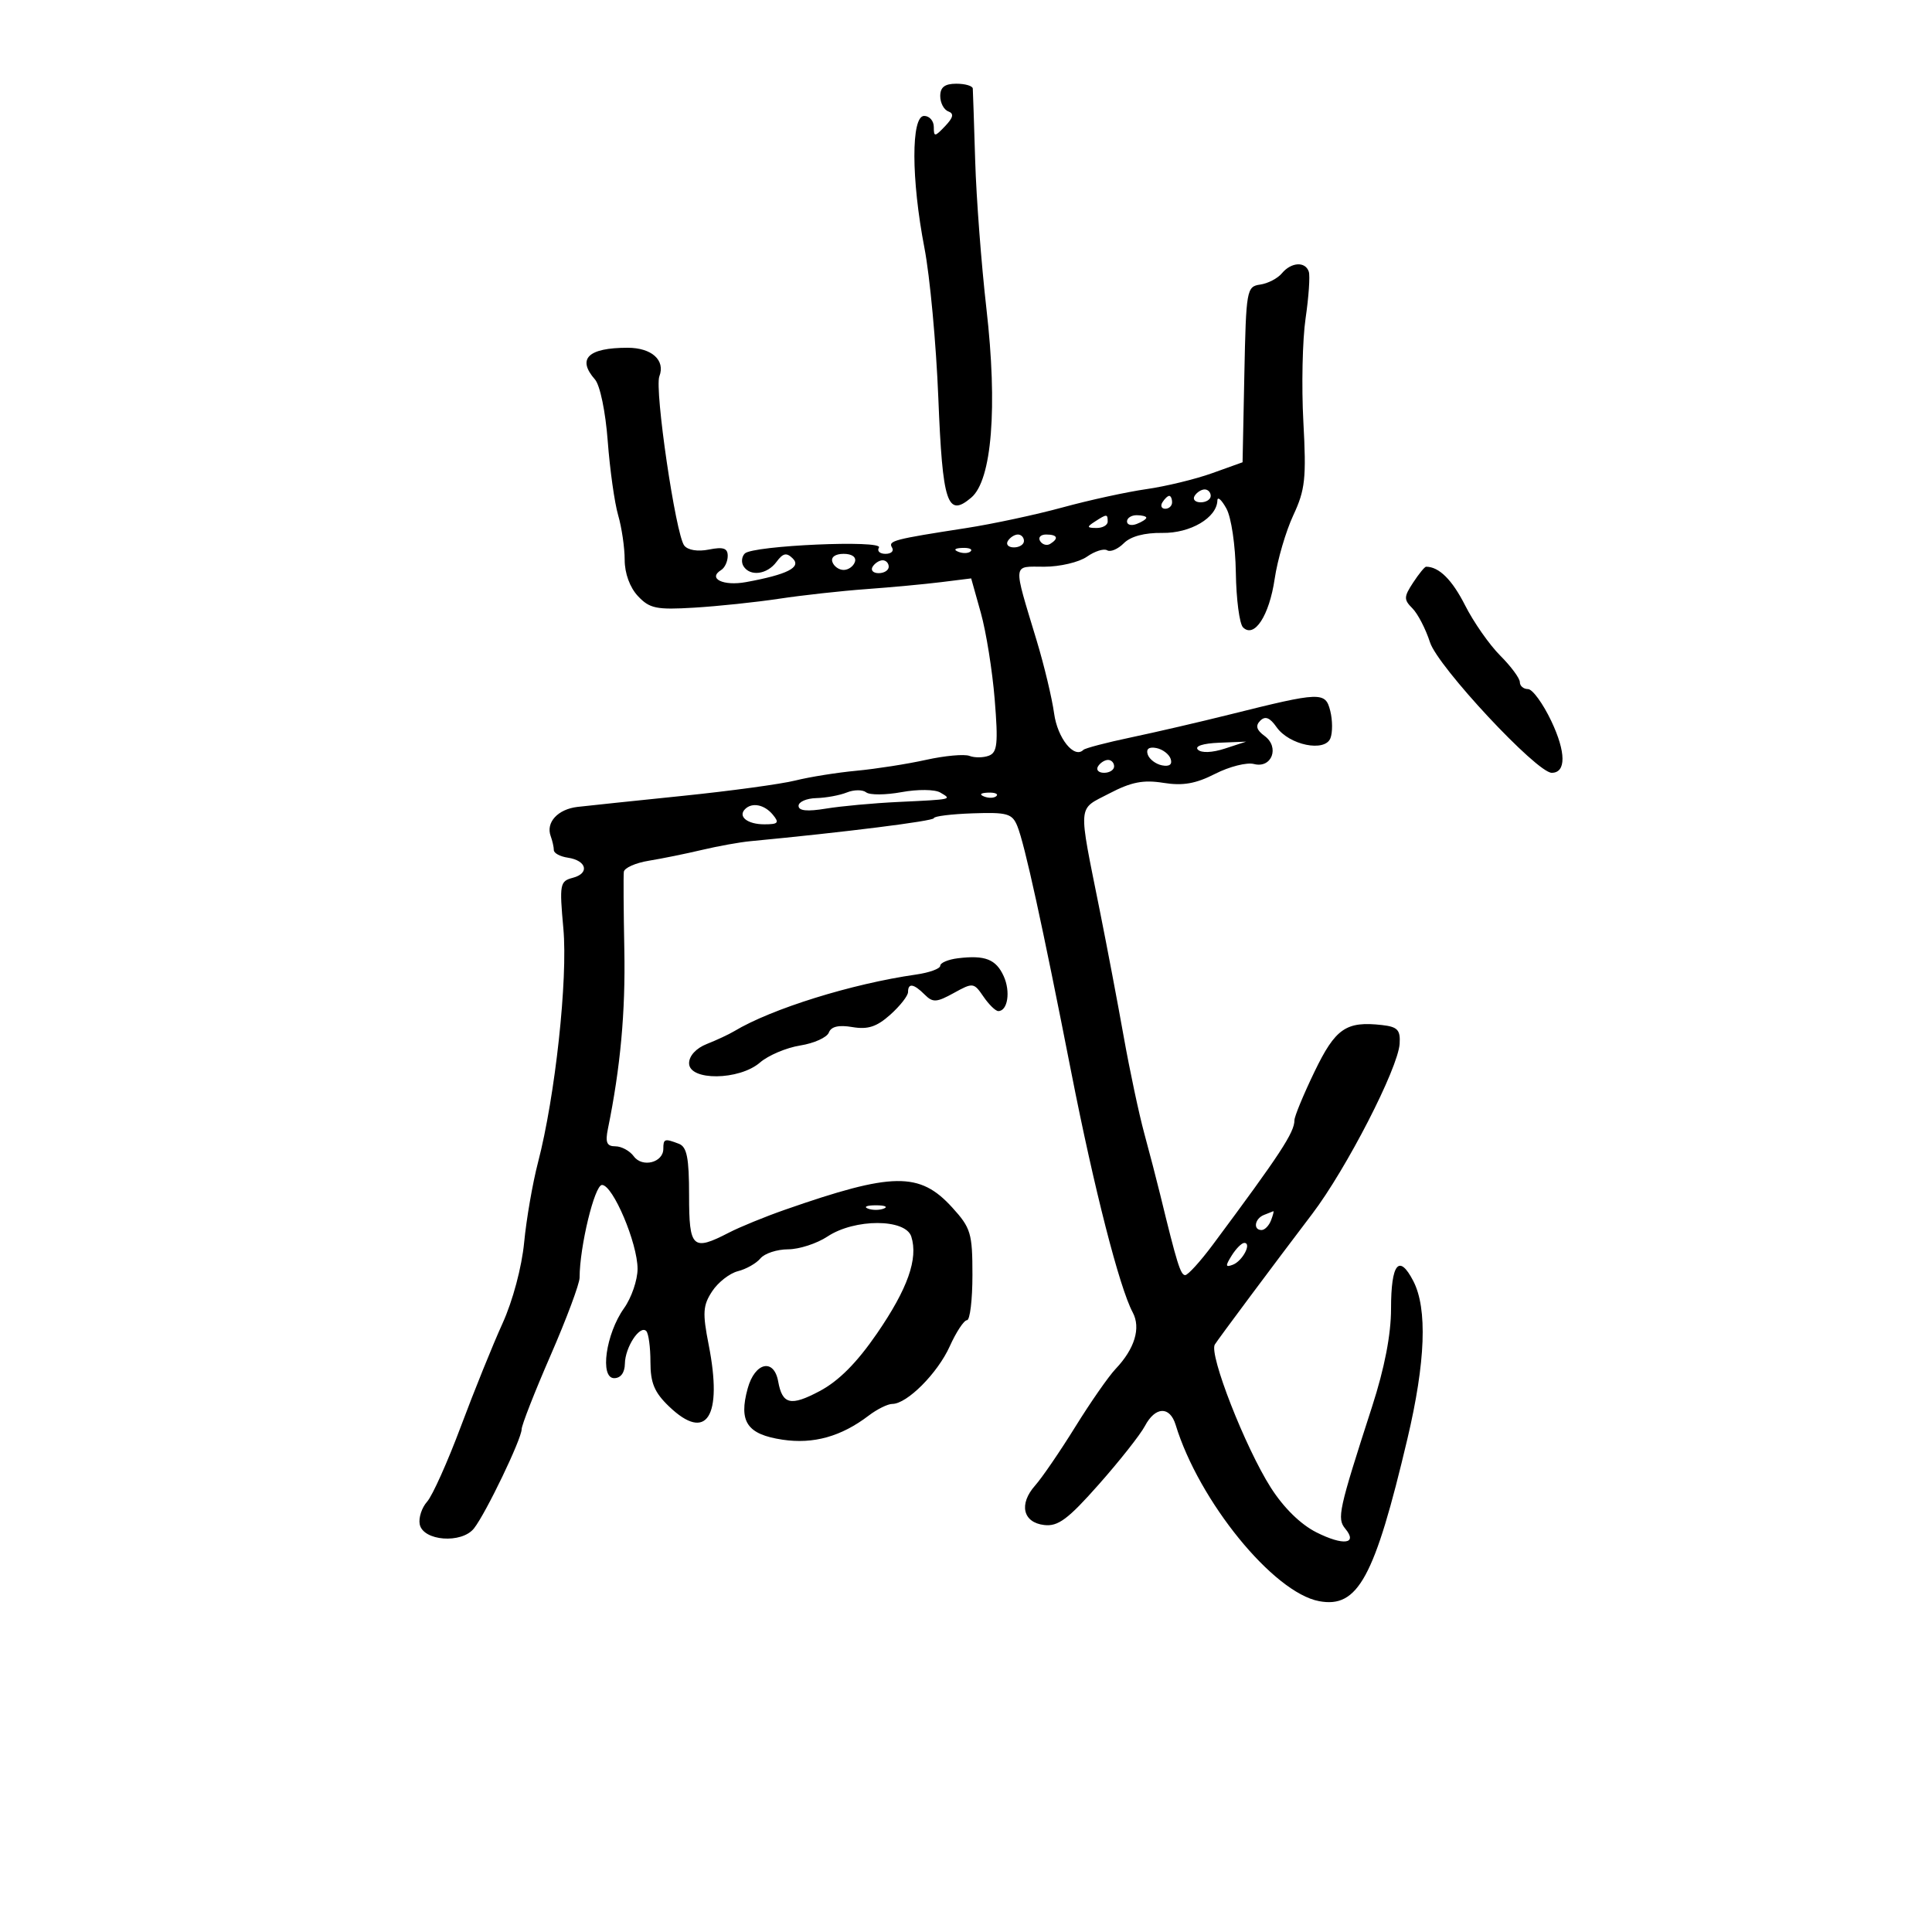 <svg xmlns="http://www.w3.org/2000/svg" width="300" height="300" viewBox="0 0 300 300" version="1.1">
	<path d="M 146 14.917 C 146 15.971, 146.563 17.042, 147.250 17.297 C 148.166 17.636, 148.032 18.251, 146.750 19.594 C 145.144 21.278, 145 21.288, 145 19.714 C 145 18.771, 144.325 18, 143.500 18 C 141.462 18, 141.484 27.826, 143.546 38.500 C 144.396 42.900, 145.365 53.365, 145.701 61.756 C 146.358 78.193, 147.095 80.427, 150.821 77.265 C 154.024 74.547, 154.927 63.248, 153.168 47.901 C 152.387 41.081, 151.603 30.775, 151.428 25 C 151.252 19.225, 151.084 14.162, 151.054 13.750 C 151.024 13.338, 149.875 13, 148.500 13 C 146.703 13, 146 13.539, 146 14.917 M 199.050 42.440 C 198.393 43.232, 196.875 44.019, 195.677 44.190 C 193.578 44.489, 193.490 44.991, 193.222 58.141 L 192.945 71.781 188.222 73.476 C 185.625 74.408, 181.025 75.523, 178 75.954 C 174.975 76.386, 169.125 77.662, 165 78.791 C 160.875 79.920, 154.125 81.366, 150 82.003 C 138.750 83.743, 137.867 83.975, 138.518 85.029 C 138.848 85.563, 138.390 86, 137.500 86 C 136.610 86, 136.151 85.564, 136.481 85.031 C 137.238 83.806, 116.900 84.700, 115.653 85.947 C 115.170 86.430, 115.077 87.315, 115.446 87.913 C 116.464 89.559, 119.120 89.216, 120.572 87.250 C 121.587 85.876, 122.130 85.761, 123.096 86.713 C 124.490 88.088, 122.261 89.216, 115.828 90.391 C 112.301 91.035, 109.844 89.833, 111.984 88.510 C 112.543 88.165, 113 87.177, 113 86.316 C 113 85.120, 112.312 84.888, 110.087 85.333 C 108.341 85.682, 106.802 85.432, 106.245 84.708 C 104.918 82.984, 101.610 60.459, 102.386 58.436 C 103.346 55.935, 101.196 54, 97.459 54 C 91.314 54, 89.560 55.701, 92.384 58.921 C 93.176 59.824, 94.025 63.924, 94.369 68.500 C 94.699 72.900, 95.426 78.072, 95.984 79.993 C 96.543 81.915, 97 85.036, 97 86.929 C 97 89.029, 97.804 91.227, 99.061 92.565 C 100.876 94.497, 101.924 94.711, 107.811 94.356 C 111.490 94.134, 117.425 93.510, 121 92.969 C 124.575 92.428, 130.650 91.757, 134.500 91.478 C 138.350 91.200, 143.593 90.711, 146.152 90.393 L 150.804 89.814 152.302 95.157 C 153.126 98.096, 154.096 104.154, 154.458 108.621 C 155.011 115.456, 154.868 116.837, 153.557 117.340 C 152.701 117.668, 151.343 117.685, 150.540 117.377 C 149.738 117.069, 146.700 117.345, 143.790 117.991 C 140.881 118.636, 136.025 119.396, 133 119.679 C 129.975 119.963, 125.700 120.646, 123.500 121.197 C 121.300 121.748, 113.425 122.822, 106 123.583 C 98.575 124.345, 91.229 125.116, 89.675 125.296 C 86.615 125.652, 84.729 127.706, 85.511 129.832 C 85.780 130.564, 86 131.545, 86 132.012 C 86 132.479, 86.977 133.005, 88.172 133.180 C 91.098 133.611, 91.596 135.611, 88.949 136.303 C 86.937 136.829, 86.854 137.275, 87.479 144.180 C 88.190 152.035, 86.215 170.237, 83.537 180.520 C 82.703 183.721, 81.737 189.301, 81.390 192.920 C 81.022 196.758, 79.622 202, 78.030 205.500 C 76.529 208.800, 73.619 216, 71.562 221.500 C 69.505 227, 67.148 232.254, 66.324 233.176 C 65.499 234.097, 64.980 235.672, 65.171 236.676 C 65.667 239.294, 71.695 239.754, 73.607 237.320 C 75.458 234.964, 81 223.429, 81 221.932 C 81 221.299, 83.025 216.131, 85.500 210.447 C 87.975 204.763, 90 199.336, 90 198.388 C 90 193.614, 92.325 184, 93.480 184 C 95.171 184, 99 193.038, 99 197.031 C 99 198.769, 98.054 201.519, 96.899 203.142 C 94.071 207.114, 93.100 214, 95.368 214 C 96.384 214, 97.012 213.151, 97.032 211.750 C 97.068 209.199, 99.362 205.695, 100.349 206.682 C 100.707 207.040, 101 209.199, 101 211.480 C 101 214.750, 101.613 216.213, 103.901 218.405 C 109.721 223.981, 112.250 220.031, 110.043 208.815 C 109.069 203.863, 109.144 202.710, 110.579 200.520 C 111.495 199.121, 113.297 197.713, 114.582 197.390 C 115.867 197.068, 117.442 196.173, 118.081 195.402 C 118.721 194.631, 120.652 193.997, 122.372 193.993 C 124.093 193.990, 126.850 193.093, 128.500 192 C 132.723 189.203, 140.617 189.217, 141.507 192.022 C 142.597 195.457, 140.946 200.117, 136.182 207.054 C 133.050 211.613, 130.241 214.437, 127.265 216.015 C 122.775 218.397, 121.482 218.095, 120.836 214.511 C 120.178 210.863, 117.223 211.532, 116.105 215.582 C 114.672 220.771, 116 222.727, 121.516 223.555 C 126.307 224.273, 130.621 223.067, 134.885 219.817 C 136.197 218.818, 137.850 218, 138.558 218 C 140.841 218, 145.588 213.241, 147.472 209.063 C 148.479 206.828, 149.685 205, 150.152 205 C 150.618 205, 151 201.838, 151 197.973 C 151 191.494, 150.755 190.678, 147.856 187.492 C 142.806 181.942, 138.638 181.999, 121.886 187.848 C 118.799 188.926, 114.884 190.526, 113.186 191.404 C 107.536 194.325, 107 193.823, 107 185.607 C 107 179.788, 106.663 178.085, 105.418 177.607 C 103.200 176.756, 103 176.821, 103 178.393 C 103 180.527, 99.732 181.355, 98.416 179.554 C 97.791 178.699, 96.506 178, 95.560 178 C 94.215 178, 93.963 177.401, 94.403 175.250 C 96.342 165.758, 97.132 157.136, 96.946 147.500 C 96.829 141.450, 96.794 135.997, 96.867 135.382 C 96.940 134.767, 98.687 133.988, 100.750 133.653 C 102.813 133.317, 106.525 132.561, 109 131.974 C 111.475 131.387, 114.850 130.778, 116.500 130.621 C 131.072 129.237, 145.002 127.490, 145.009 127.044 C 145.014 126.745, 147.733 126.407, 151.051 126.294 C 156.433 126.111, 157.180 126.327, 157.978 128.294 C 159.112 131.090, 161.850 143.590, 166.345 166.500 C 169.894 184.588, 173.819 199.925, 175.888 203.791 C 177.179 206.202, 176.196 209.444, 173.226 212.569 C 172.145 213.706, 169.326 217.756, 166.962 221.569 C 164.598 225.381, 161.799 229.472, 160.742 230.661 C 158.169 233.552, 158.824 236.419, 162.145 236.805 C 164.298 237.056, 165.833 235.913, 170.636 230.483 C 173.861 226.838, 177.077 222.763, 177.782 221.427 C 179.389 218.384, 181.651 218.300, 182.553 221.250 C 186.175 233.105, 197.719 247.294, 204.826 248.627 C 210.856 249.758, 213.441 245.008, 218.542 223.420 C 221.363 211.480, 221.672 203.201, 219.457 198.918 C 217.247 194.643, 216 196.192, 216 203.213 C 216 207.228, 214.997 212.414, 213.061 218.404 C 207.847 234.539, 207.575 235.782, 208.899 237.379 C 210.873 239.757, 208.593 240.045, 204.416 237.944 C 201.954 236.707, 199.319 234.120, 197.320 230.980 C 193.355 224.752, 187.701 210.293, 188.637 208.778 C 189.179 207.902, 197.910 196.190, 203.756 188.500 C 209.057 181.526, 217.092 165.892, 217.335 162.078 C 217.472 159.934, 217.016 159.445, 214.629 159.172 C 209.019 158.531, 207.369 159.669, 204.108 166.429 C 202.399 169.974, 201 173.358, 201 173.951 C 201 175.841, 198.782 179.224, 188.346 193.250 C 186.403 195.863, 184.463 198, 184.036 198 C 183.317 198, 182.754 196.190, 180.154 185.500 C 179.618 183.300, 178.507 179.025, 177.684 176 C 176.861 172.975, 175.426 166.225, 174.494 161 C 173.563 155.775, 171.899 147, 170.796 141.500 C 167.373 124.417, 167.261 125.817, 172.250 123.209 C 175.653 121.429, 177.531 121.061, 180.655 121.561 C 183.680 122.045, 185.676 121.696, 188.692 120.157 C 190.899 119.031, 193.609 118.347, 194.714 118.636 C 197.484 119.360, 198.743 116.017, 196.358 114.273 C 195.104 113.356, 194.914 112.686, 195.688 111.912 C 196.462 111.138, 197.181 111.421, 198.223 112.909 C 200.180 115.702, 205.741 116.839, 206.592 114.620 C 206.935 113.726, 206.922 111.825, 206.563 110.394 C 205.807 107.383, 205.140 107.406, 191 110.936 C 186.325 112.104, 179.398 113.710, 175.606 114.507 C 171.814 115.303, 168.492 116.174, 168.224 116.442 C 166.802 117.865, 164.209 114.636, 163.683 110.787 C 163.360 108.429, 162.146 103.350, 160.983 99.500 C 157.247 87.127, 157.158 88, 162.161 88 C 164.578 88, 167.556 87.299, 168.779 86.442 C 170.003 85.585, 171.416 85.139, 171.921 85.451 C 172.426 85.763, 173.589 85.269, 174.505 84.352 C 175.574 83.283, 177.722 82.709, 180.496 82.751 C 184.849 82.817, 188.957 80.393, 189.035 77.711 C 189.055 77.045, 189.682 77.604, 190.429 78.953 C 191.196 80.338, 191.836 84.670, 191.900 88.909 C 191.962 93.036, 192.463 96.863, 193.014 97.414 C 194.763 99.163, 197.086 95.612, 197.928 89.898 C 198.366 86.929, 199.670 82.475, 200.827 80 C 202.671 76.053, 202.862 74.271, 202.386 65.500 C 202.087 60, 202.242 52.768, 202.731 49.430 C 203.220 46.091, 203.443 42.829, 203.227 42.180 C 202.687 40.561, 200.496 40.698, 199.050 42.440 M 185.500 77 C 185.160 77.550, 185.584 78, 186.441 78 C 187.298 78, 188 77.550, 188 77 C 188 76.450, 187.577 76, 187.059 76 C 186.541 76, 185.840 76.450, 185.500 77 M 180.500 78 C 180.160 78.550, 180.359 79, 180.941 79 C 181.523 79, 182 78.550, 182 78 C 182 77.450, 181.802 77, 181.559 77 C 181.316 77, 180.840 77.450, 180.500 78 M 170 81 C 168.718 81.828, 168.754 81.972, 170.250 81.985 C 171.213 81.993, 172 81.550, 172 81 C 172 79.780, 171.887 79.780, 170 81 M 175 80.969 C 175 81.501, 175.675 81.678, 176.500 81.362 C 177.325 81.045, 178 80.609, 178 80.393 C 178 80.177, 177.325 80, 176.500 80 C 175.675 80, 175 80.436, 175 80.969 M 156.500 84 C 156.160 84.550, 156.584 85, 157.441 85 C 158.298 85, 159 84.550, 159 84 C 159 83.450, 158.577 83, 158.059 83 C 157.541 83, 156.840 83.450, 156.500 84 M 161.510 84.016 C 161.856 84.575, 162.557 84.774, 163.069 84.457 C 164.456 83.600, 164.198 83, 162.441 83 C 161.584 83, 161.165 83.457, 161.510 84.016 M 148.813 85.683 C 149.534 85.972, 150.397 85.936, 150.729 85.604 C 151.061 85.272, 150.471 85.036, 149.417 85.079 C 148.252 85.127, 148.015 85.364, 148.813 85.683 M 129.250 87.250 C 129.479 87.938, 130.267 88.500, 131 88.500 C 131.733 88.500, 132.521 87.938, 132.750 87.250 C 132.998 86.506, 132.289 86, 131 86 C 129.711 86, 129.002 86.506, 129.250 87.250 M 135.500 88 C 135.160 88.550, 135.584 89, 136.441 89 C 137.298 89, 138 88.550, 138 88 C 138 87.450, 137.577 87, 137.059 87 C 136.541 87, 135.840 87.450, 135.500 88 M 219.425 90.474 C 217.976 92.685, 217.965 93.108, 219.322 94.465 C 220.156 95.299, 221.384 97.673, 222.050 99.741 C 223.271 103.534, 238.633 120, 240.950 120 C 243.205 120, 243.179 116.797, 240.885 111.964 C 239.588 109.234, 237.959 107, 237.264 107 C 236.569 107, 236 106.515, 236 105.923 C 236 105.331, 234.630 103.476, 232.955 101.801 C 231.280 100.127, 228.826 96.617, 227.502 94.003 C 225.480 90.013, 223.447 88, 221.441 88 C 221.224 88, 220.317 89.113, 219.425 90.474 M 186.009 116.407 C 186.551 116.950, 188.237 116.881, 190.207 116.237 L 193.500 115.161 189.302 115.330 C 186.793 115.432, 185.469 115.865, 186.009 116.407 M 178.218 117.154 C 178.464 117.895, 179.468 118.655, 180.448 118.846 C 181.588 119.066, 182.069 118.706, 181.782 117.846 C 181.536 117.105, 180.532 116.345, 179.552 116.154 C 178.412 115.934, 177.931 116.294, 178.218 117.154 M 170.500 119 C 170.160 119.550, 170.584 120, 171.441 120 C 172.298 120, 173 119.550, 173 119 C 173 118.450, 172.577 118, 172.059 118 C 171.541 118, 170.840 118.450, 170.500 119 M 131.500 123.053 C 130.400 123.497, 128.262 123.891, 126.750 123.930 C 125.237 123.968, 124 124.509, 124 125.132 C 124 125.907, 125.340 126.042, 128.250 125.561 C 130.588 125.175, 135.650 124.709, 139.500 124.527 C 147.979 124.124, 147.861 124.151, 145.998 123.059 C 145.162 122.568, 142.501 122.543, 139.998 123.002 C 137.524 123.455, 135.050 123.470, 134.500 123.036 C 133.950 122.602, 132.600 122.610, 131.500 123.053 M 152.813 123.683 C 153.534 123.972, 154.397 123.936, 154.729 123.604 C 155.061 123.272, 154.471 123.036, 153.417 123.079 C 152.252 123.127, 152.015 123.364, 152.813 123.683 M 115.694 125.639 C 114.540 126.793, 116.068 128, 118.681 128 C 120.847 128, 121.052 127.767, 120 126.500 C 118.699 124.932, 116.784 124.549, 115.694 125.639 M 148.750 148.798 C 147.238 148.982, 146 149.506, 146 149.961 C 146 150.417, 144.313 151.032, 142.250 151.327 C 132.257 152.759, 119.811 156.636, 114 160.128 C 113.175 160.623, 111.263 161.516, 109.750 162.112 C 108.094 162.765, 107 163.952, 107 165.098 C 107 167.861, 114.794 167.780, 118.018 164.984 C 119.296 163.876, 122.103 162.687, 124.257 162.343 C 126.410 161.999, 128.410 161.095, 128.702 160.335 C 129.063 159.394, 130.232 159.123, 132.366 159.485 C 134.765 159.891, 136.145 159.439, 138.250 157.556 C 139.762 156.203, 141 154.624, 141 154.048 C 141 152.602, 141.880 152.737, 143.587 154.444 C 144.846 155.704, 145.425 155.672, 148.102 154.194 C 151.084 152.548, 151.216 152.564, 152.708 154.750 C 153.553 155.988, 154.591 157, 155.015 157 C 156.477 157, 156.944 153.970, 155.851 151.573 C 154.655 148.948, 152.962 148.286, 148.750 148.798 M 134.750 187.662 C 135.438 187.940, 136.563 187.940, 137.250 187.662 C 137.938 187.385, 137.375 187.158, 136 187.158 C 134.625 187.158, 134.063 187.385, 134.750 187.662 M 196.250 188.662 C 194.820 189.239, 194.551 191, 195.893 191 C 196.384 191, 197.045 190.325, 197.362 189.500 C 197.678 188.675, 197.839 188.036, 197.719 188.079 C 197.598 188.122, 196.938 188.385, 196.250 188.662 M 191.255 194.963 C 190.245 196.581, 190.277 196.831, 191.437 196.386 C 192.949 195.805, 194.418 193, 193.209 193 C 192.809 193, 191.929 193.883, 191.255 194.963" stroke="none" fill="black" fill-rule="evenodd"/>
</svg>